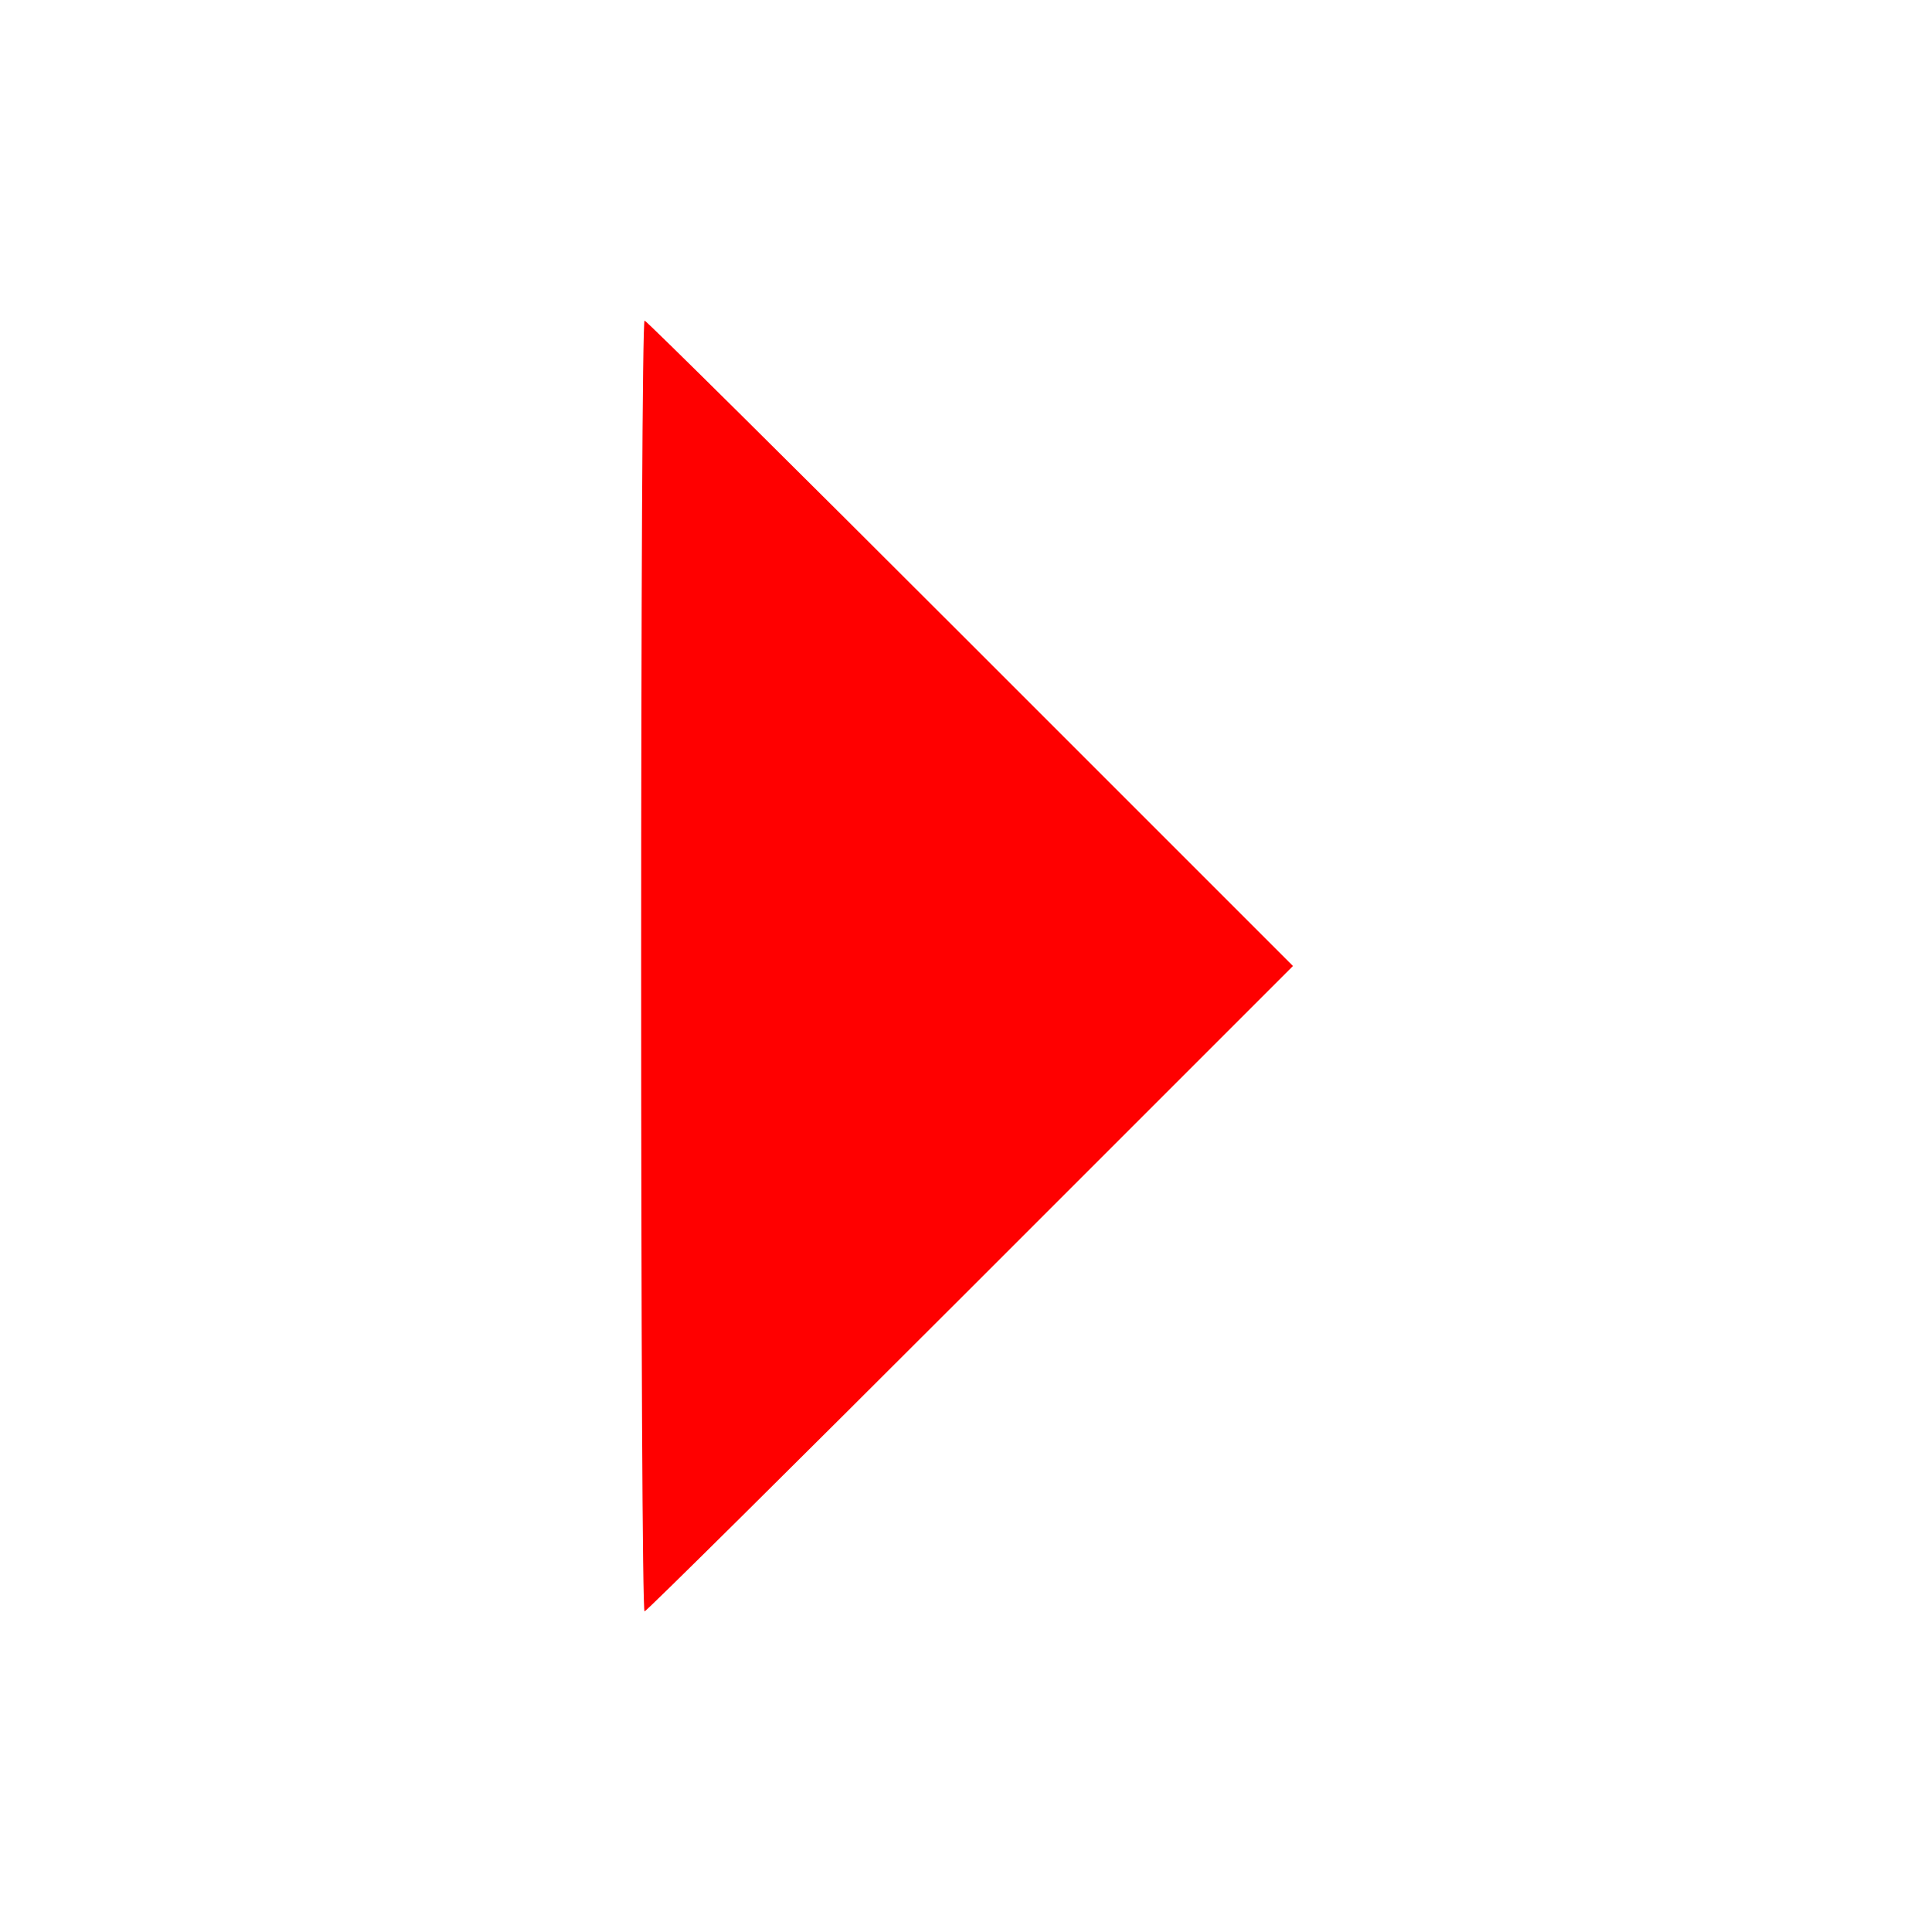 <?xml version="1.0" standalone="no"?>
<!DOCTYPE svg PUBLIC "-//W3C//DTD SVG 20010904//EN"
 "http://www.w3.org/TR/2001/REC-SVG-20010904/DTD/svg10.dtd">
<svg version="1.0" xmlns="http://www.w3.org/2000/svg"
 width="20" height="20" viewBox="0 0 452 452"
 preserveAspectRatio="xMidYMid meet">
<g transform="translate(0,452) scale(0.1,-0.1)"
fill="red" stroke="none">
<path d="M1500 2260 c0 -830 3 -1510 8 -1510 4 0 347 340 762 755 l755 755
-755 755 c-415 415 -758 755 -762 755 -5 0 -8 -679 -8 -1510z"/>
</g>
</svg>
